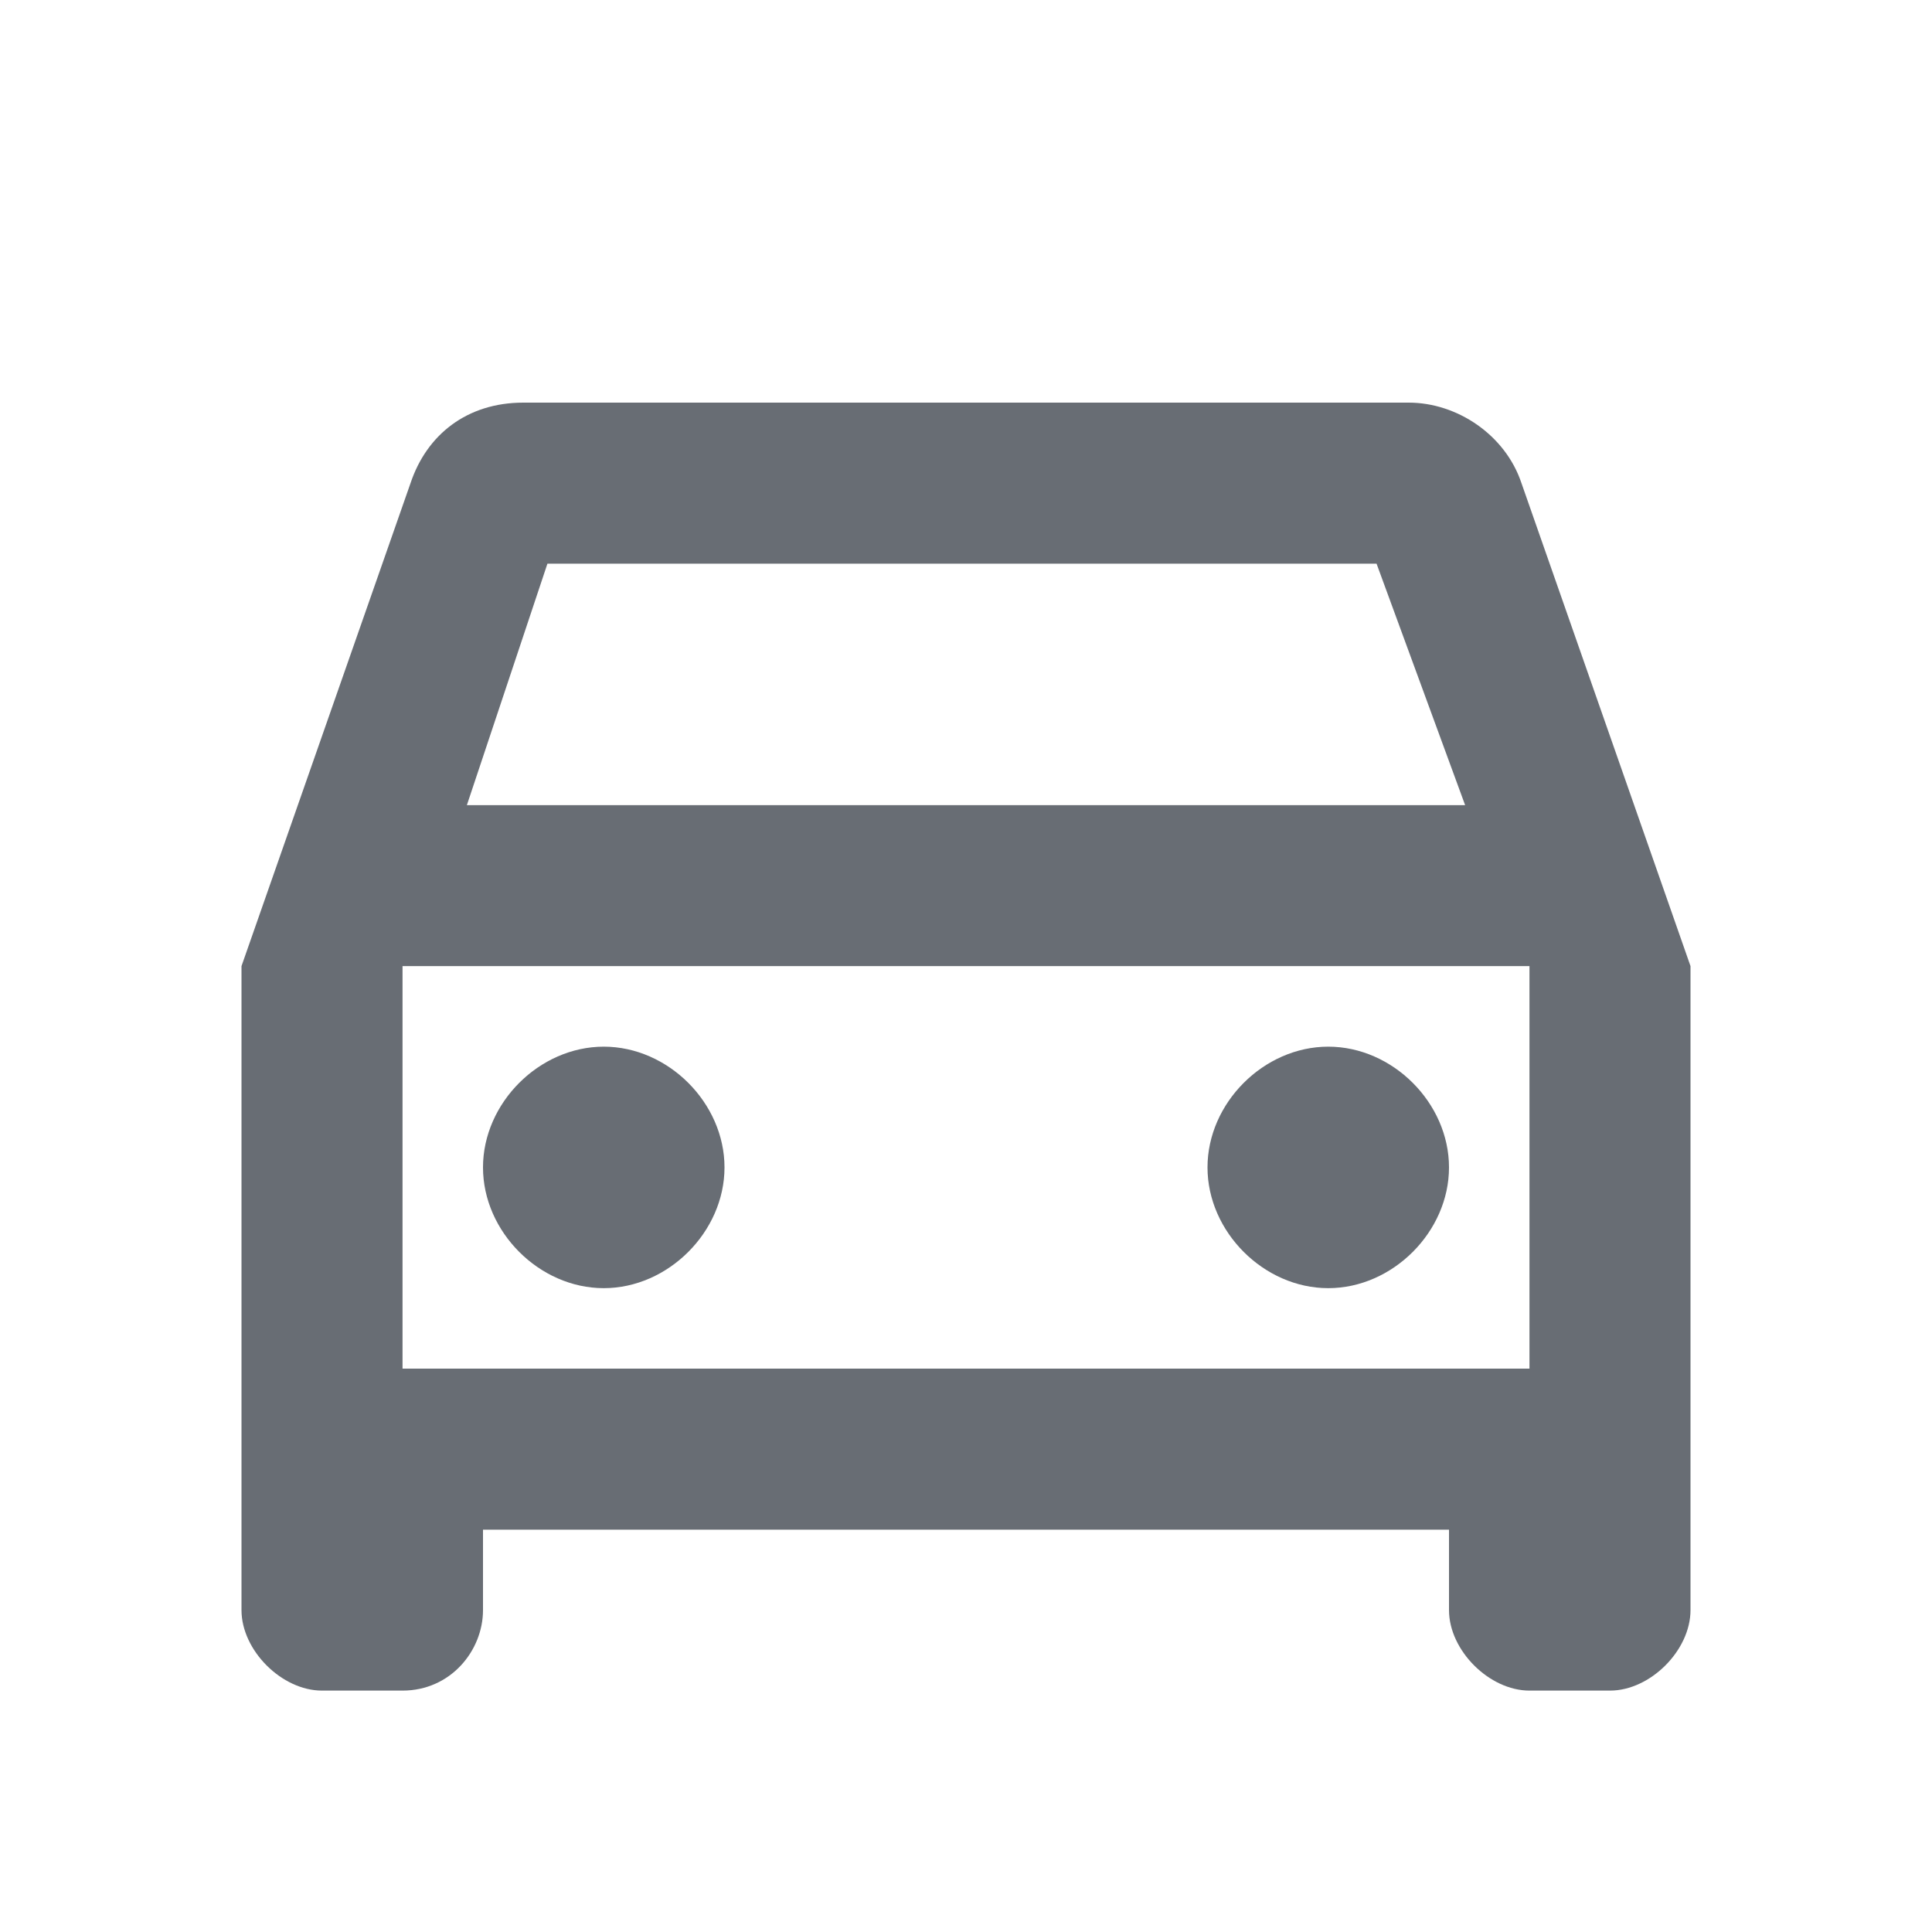 <svg width="20" height="20" viewBox="0 0 20 20" fill="none" xmlns="http://www.w3.org/2000/svg">
<path d="M15.75 5.001C15.583 4.501 15.083 4.168 14.583 4.168H5.417C4.833 4.168 4.417 4.501 4.25 5.001L2.5 10.001V16.668C2.5 17.085 2.917 17.501 3.333 17.501H4.167C4.667 17.501 5 17.085 5 16.668V15.835H15V16.668C15 17.085 15.417 17.501 15.833 17.501H16.667C17.083 17.501 17.5 17.085 17.5 16.668V10.001L15.75 5.001ZM5.667 5.835H14.25L15.167 8.335H4.833L5.667 5.835ZM15.833 14.168H4.167V10.001H15.833V14.168ZM6.25 10.835C6.917 10.835 7.5 11.418 7.5 12.085C7.5 12.751 6.917 13.335 6.25 13.335C5.583 13.335 5 12.751 5 12.085C5 11.418 5.583 10.835 6.25 10.835ZM13.75 10.835C14.417 10.835 15 11.418 15 12.085C15 12.751 14.417 13.335 13.75 13.335C13.083 13.335 12.5 12.751 12.5 12.085C12.5 11.418 13.083 10.835 13.75 10.835Z" fill="#686D74"/>
</svg>
